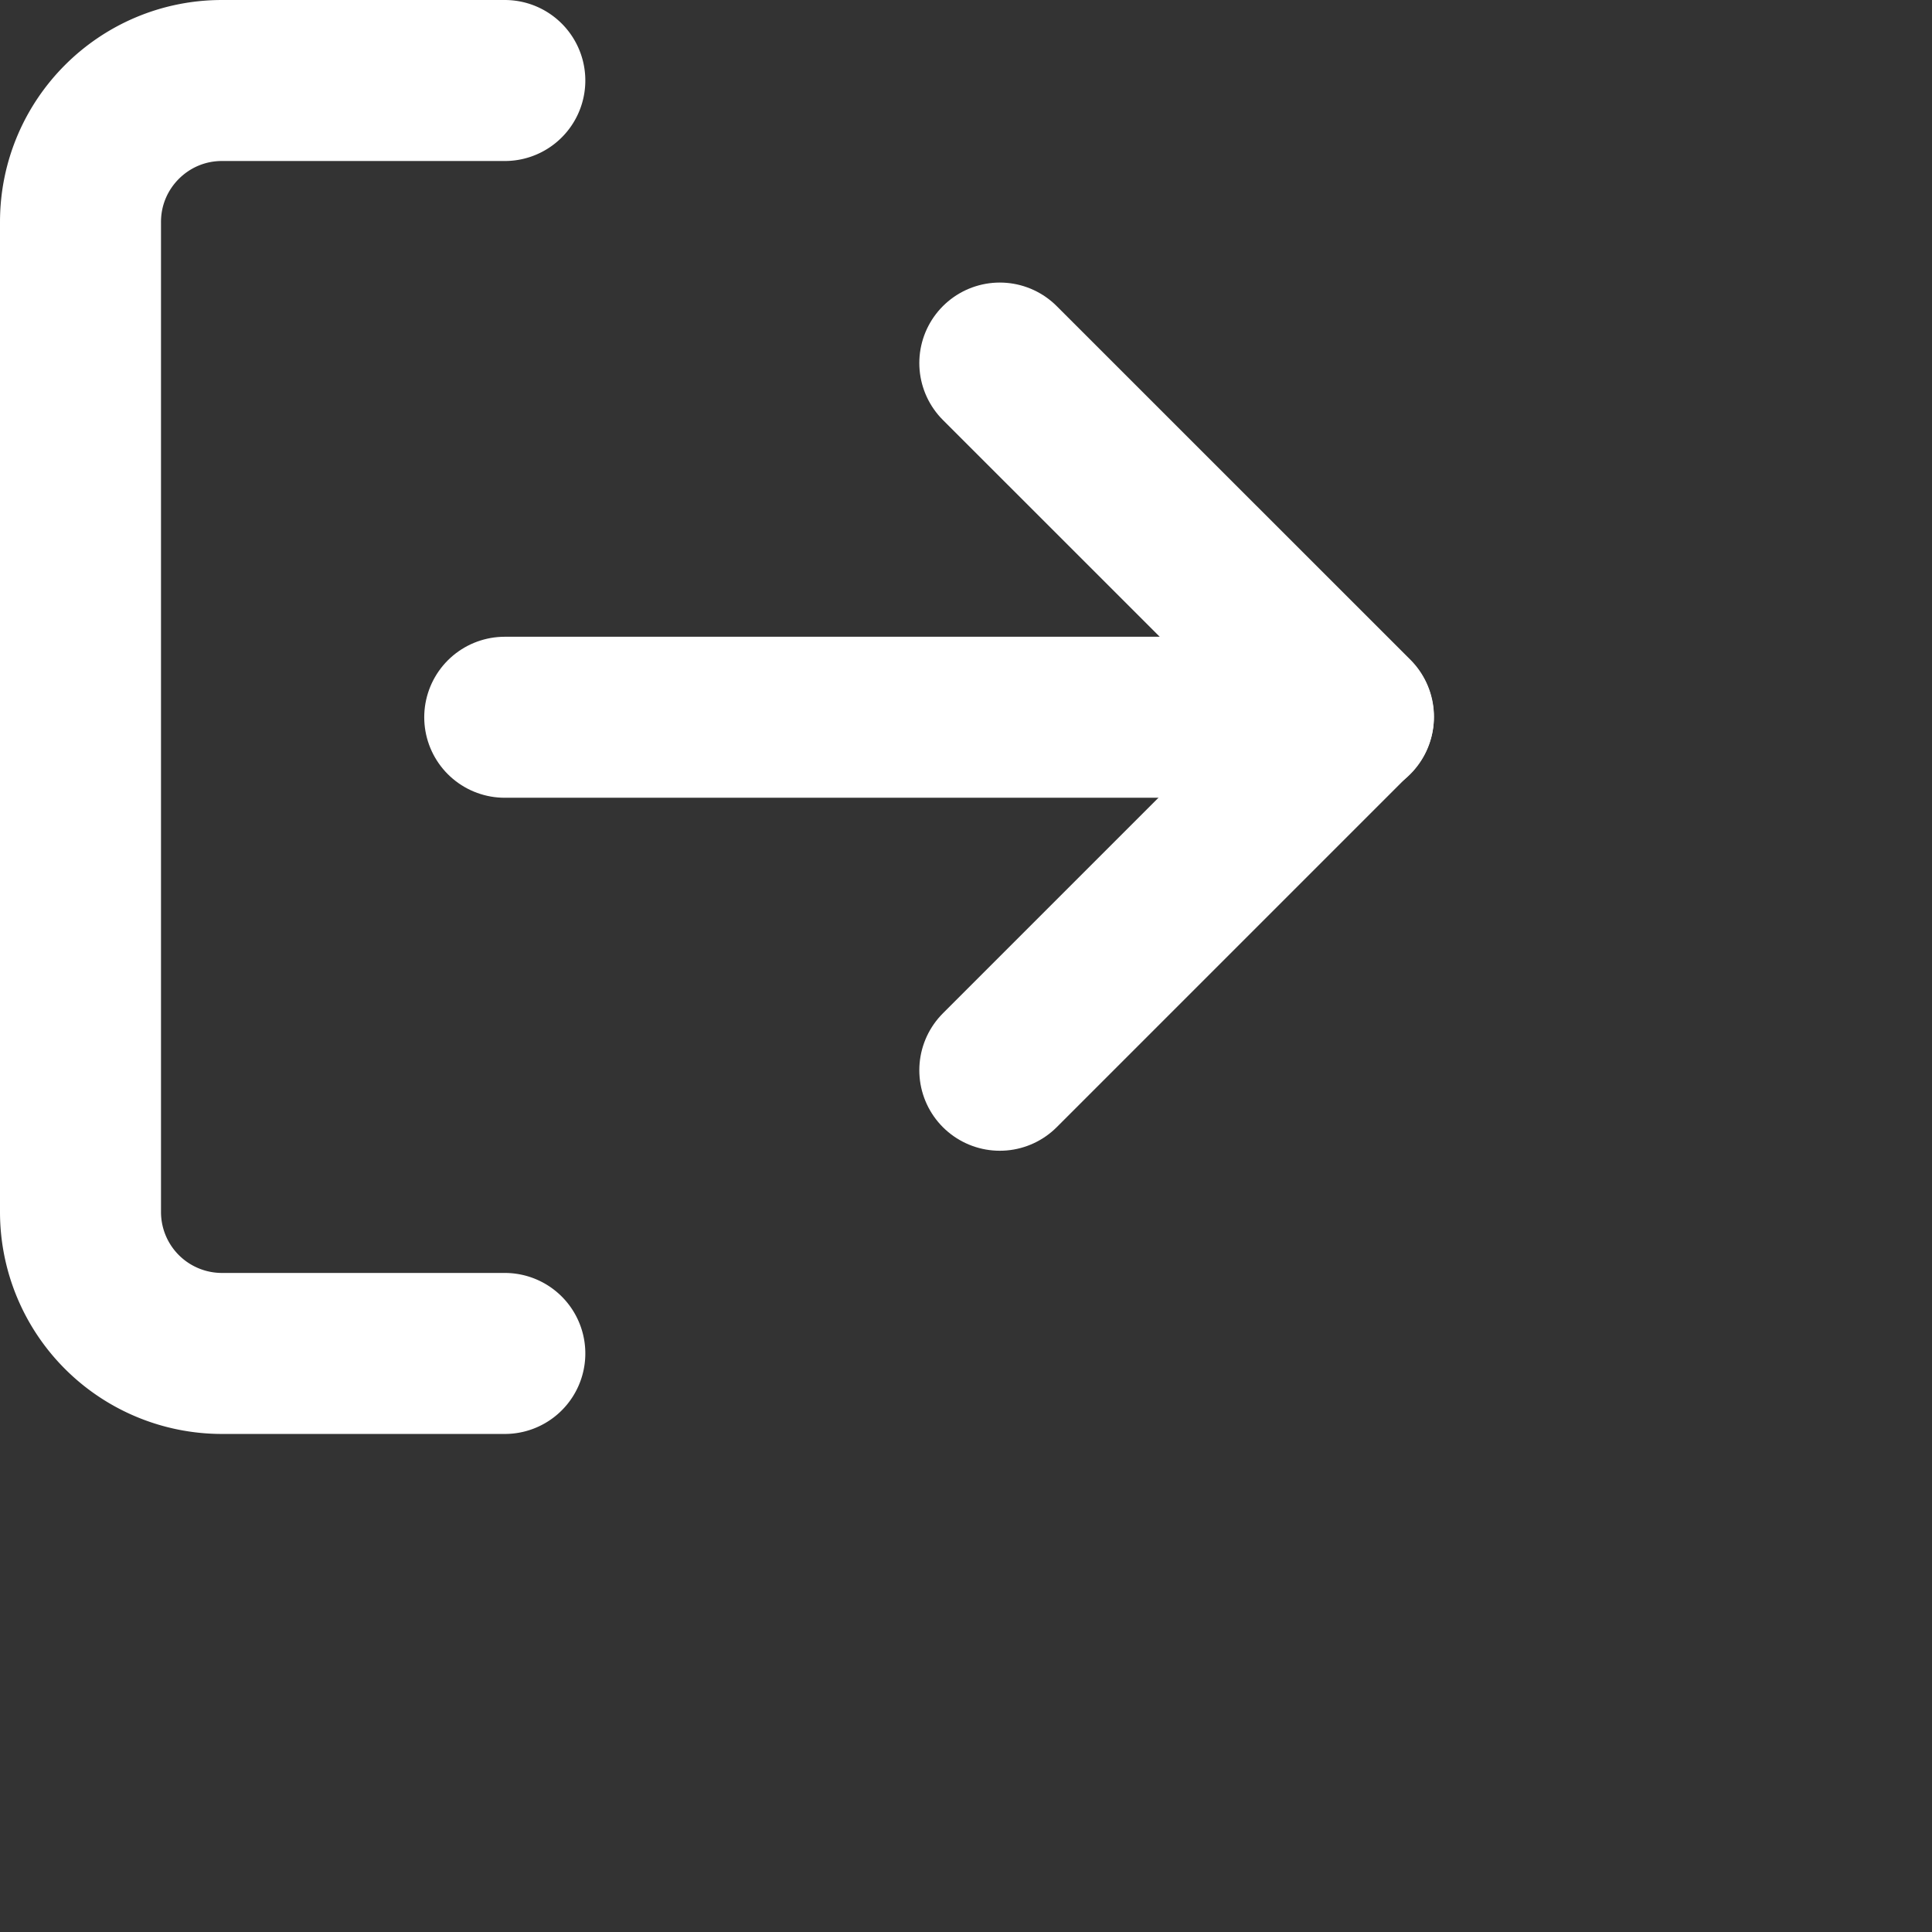 <svg xmlns="http://www.w3.org/2000/svg" width="24" height="24" viewBox="0 0 24 24"><rect x="0" y="0" width="24" height="24" fill="#333333" stroke="none"/><g><g><g><path fill="none" stroke="#ffffff" stroke-linecap="round" stroke-linejoin="round" stroke-miterlimit="20" stroke-width="2" d="M6.271 16.813v0H2.757A1.757 1.757 0 0 1 1 15.056V2.757C1 1.787 1.787 1 2.757 1h3.514v0"/></g><g><path fill="none" stroke="#ffffff" stroke-linecap="round" stroke-linejoin="round" stroke-miterlimit="20" stroke-width="2" d="M12.42 13.295v0l4.393-4.393v0L12.42 4.51v0"/></g><g><path fill="none" stroke="#ffffff" stroke-linecap="round" stroke-linejoin="round" stroke-miterlimit="20" stroke-width="2" d="M16.812 8.91H6.27"/></g></g></g></svg>